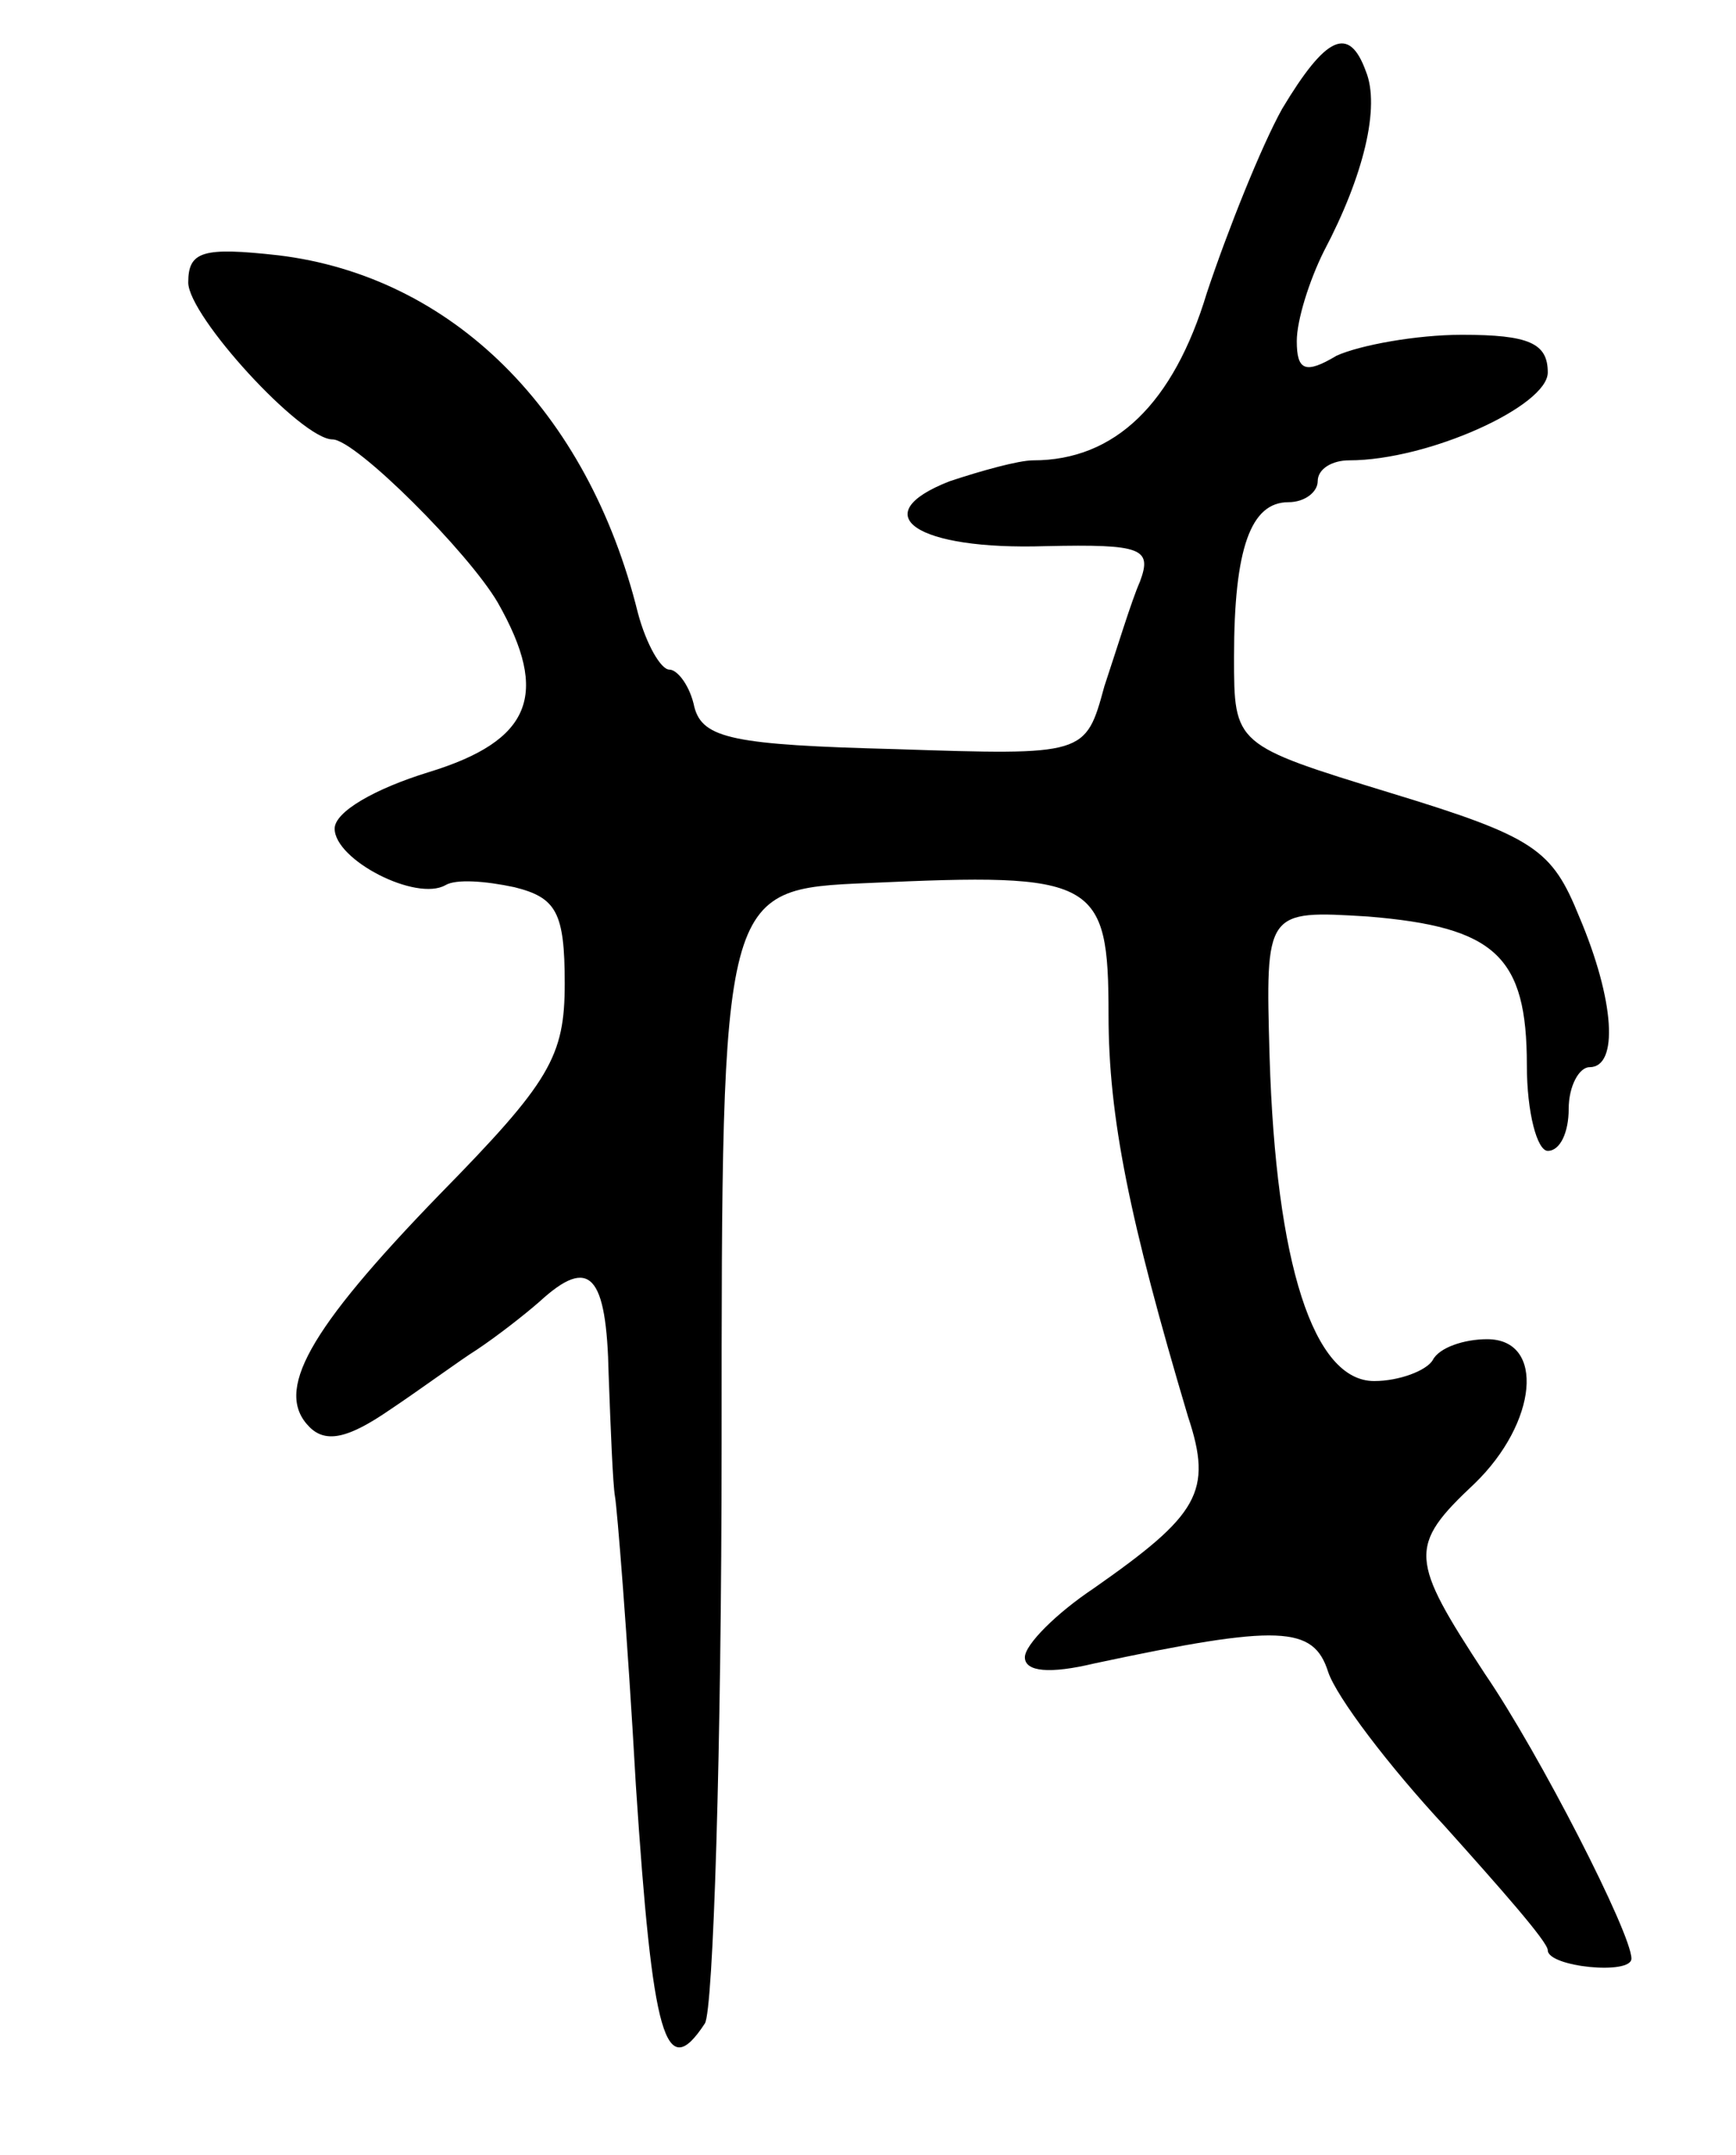 <svg version="1.0" xmlns="http://www.w3.org/2000/svg"
 width="83pt" height="103pt" viewBox="0 0 83 103"
 preserveAspectRatio="xMidYMid meet">
<g transform="translate(0,103) scale(0.1,-0.1)"
fill="#000000" stroke="none">
<path d="M613 978 c-10 -18 -26 -58 -36 -88 -16 -53 -44 -80 -83 -80 -7 0 -25
-5 -40 -10 -41 -16 -16 -33 46 -31 46 1 51 -1 45 -17 -4 -9 -11 -32 -17 -50
-9 -33 -9 -33 -100 -30 -77 2 -92 5 -96 20 -2 10 -8 18 -12 18 -4 0 -11 12
-15 27 -24 97 -89 161 -172 171 -36 4 -43 2 -43 -13 0 -16 54 -75 69 -75 11 0
65 -54 79 -78 25 -44 16 -66 -33 -81 -26 -8 -45 -19 -45 -27 0 -15 39 -35 53
-27 5 3 19 2 33 -1 20 -5 24 -12 24 -46 0 -35 -7 -47 -60 -101 -63 -65 -79
-94 -62 -111 8 -8 19 -5 38 8 15 10 34 24 42 29 9 6 22 16 30 23 24 22 32 13
33 -35 1 -27 2 -52 3 -58 1 -5 6 -67 10 -138 8 -121 14 -143 33 -114 4 6 8
131 8 277 0 265 0 265 70 268 109 5 115 2 115 -63 0 -49 10 -98 38 -192 12
-36 5 -47 -45 -82 -18 -12 -33 -27 -33 -33 0 -7 12 -8 33 -3 89 19 105 18 112
-4 4 -12 29 -45 56 -74 26 -29 49 -55 49 -59 0 -8 40 -12 40 -4 0 12 -44 98
-70 136 -36 55 -37 61 -5 91 30 29 34 69 6 69 -11 0 -23 -4 -26 -10 -3 -5 -16
-10 -28 -10 -29 0 -47 56 -50 155 -2 70 -2 70 47 67 61 -5 76 -19 76 -71 0
-23 5 -41 10 -41 6 0 10 9 10 20 0 11 5 20 10 20 14 0 12 32 -5 72 -13 32 -21
38 -90 59 -75 23 -75 23 -75 65 0 52 8 74 26 74 8 0 14 5 14 10 0 6 7 10 15
10 38 0 95 26 95 42 0 14 -9 18 -41 18 -22 0 -49 -5 -60 -10 -15 -9 -19 -7
-19 7 0 10 6 29 13 43 19 36 27 69 20 86 -8 22 -19 17 -40 -18z"/>
</g>
</svg>
